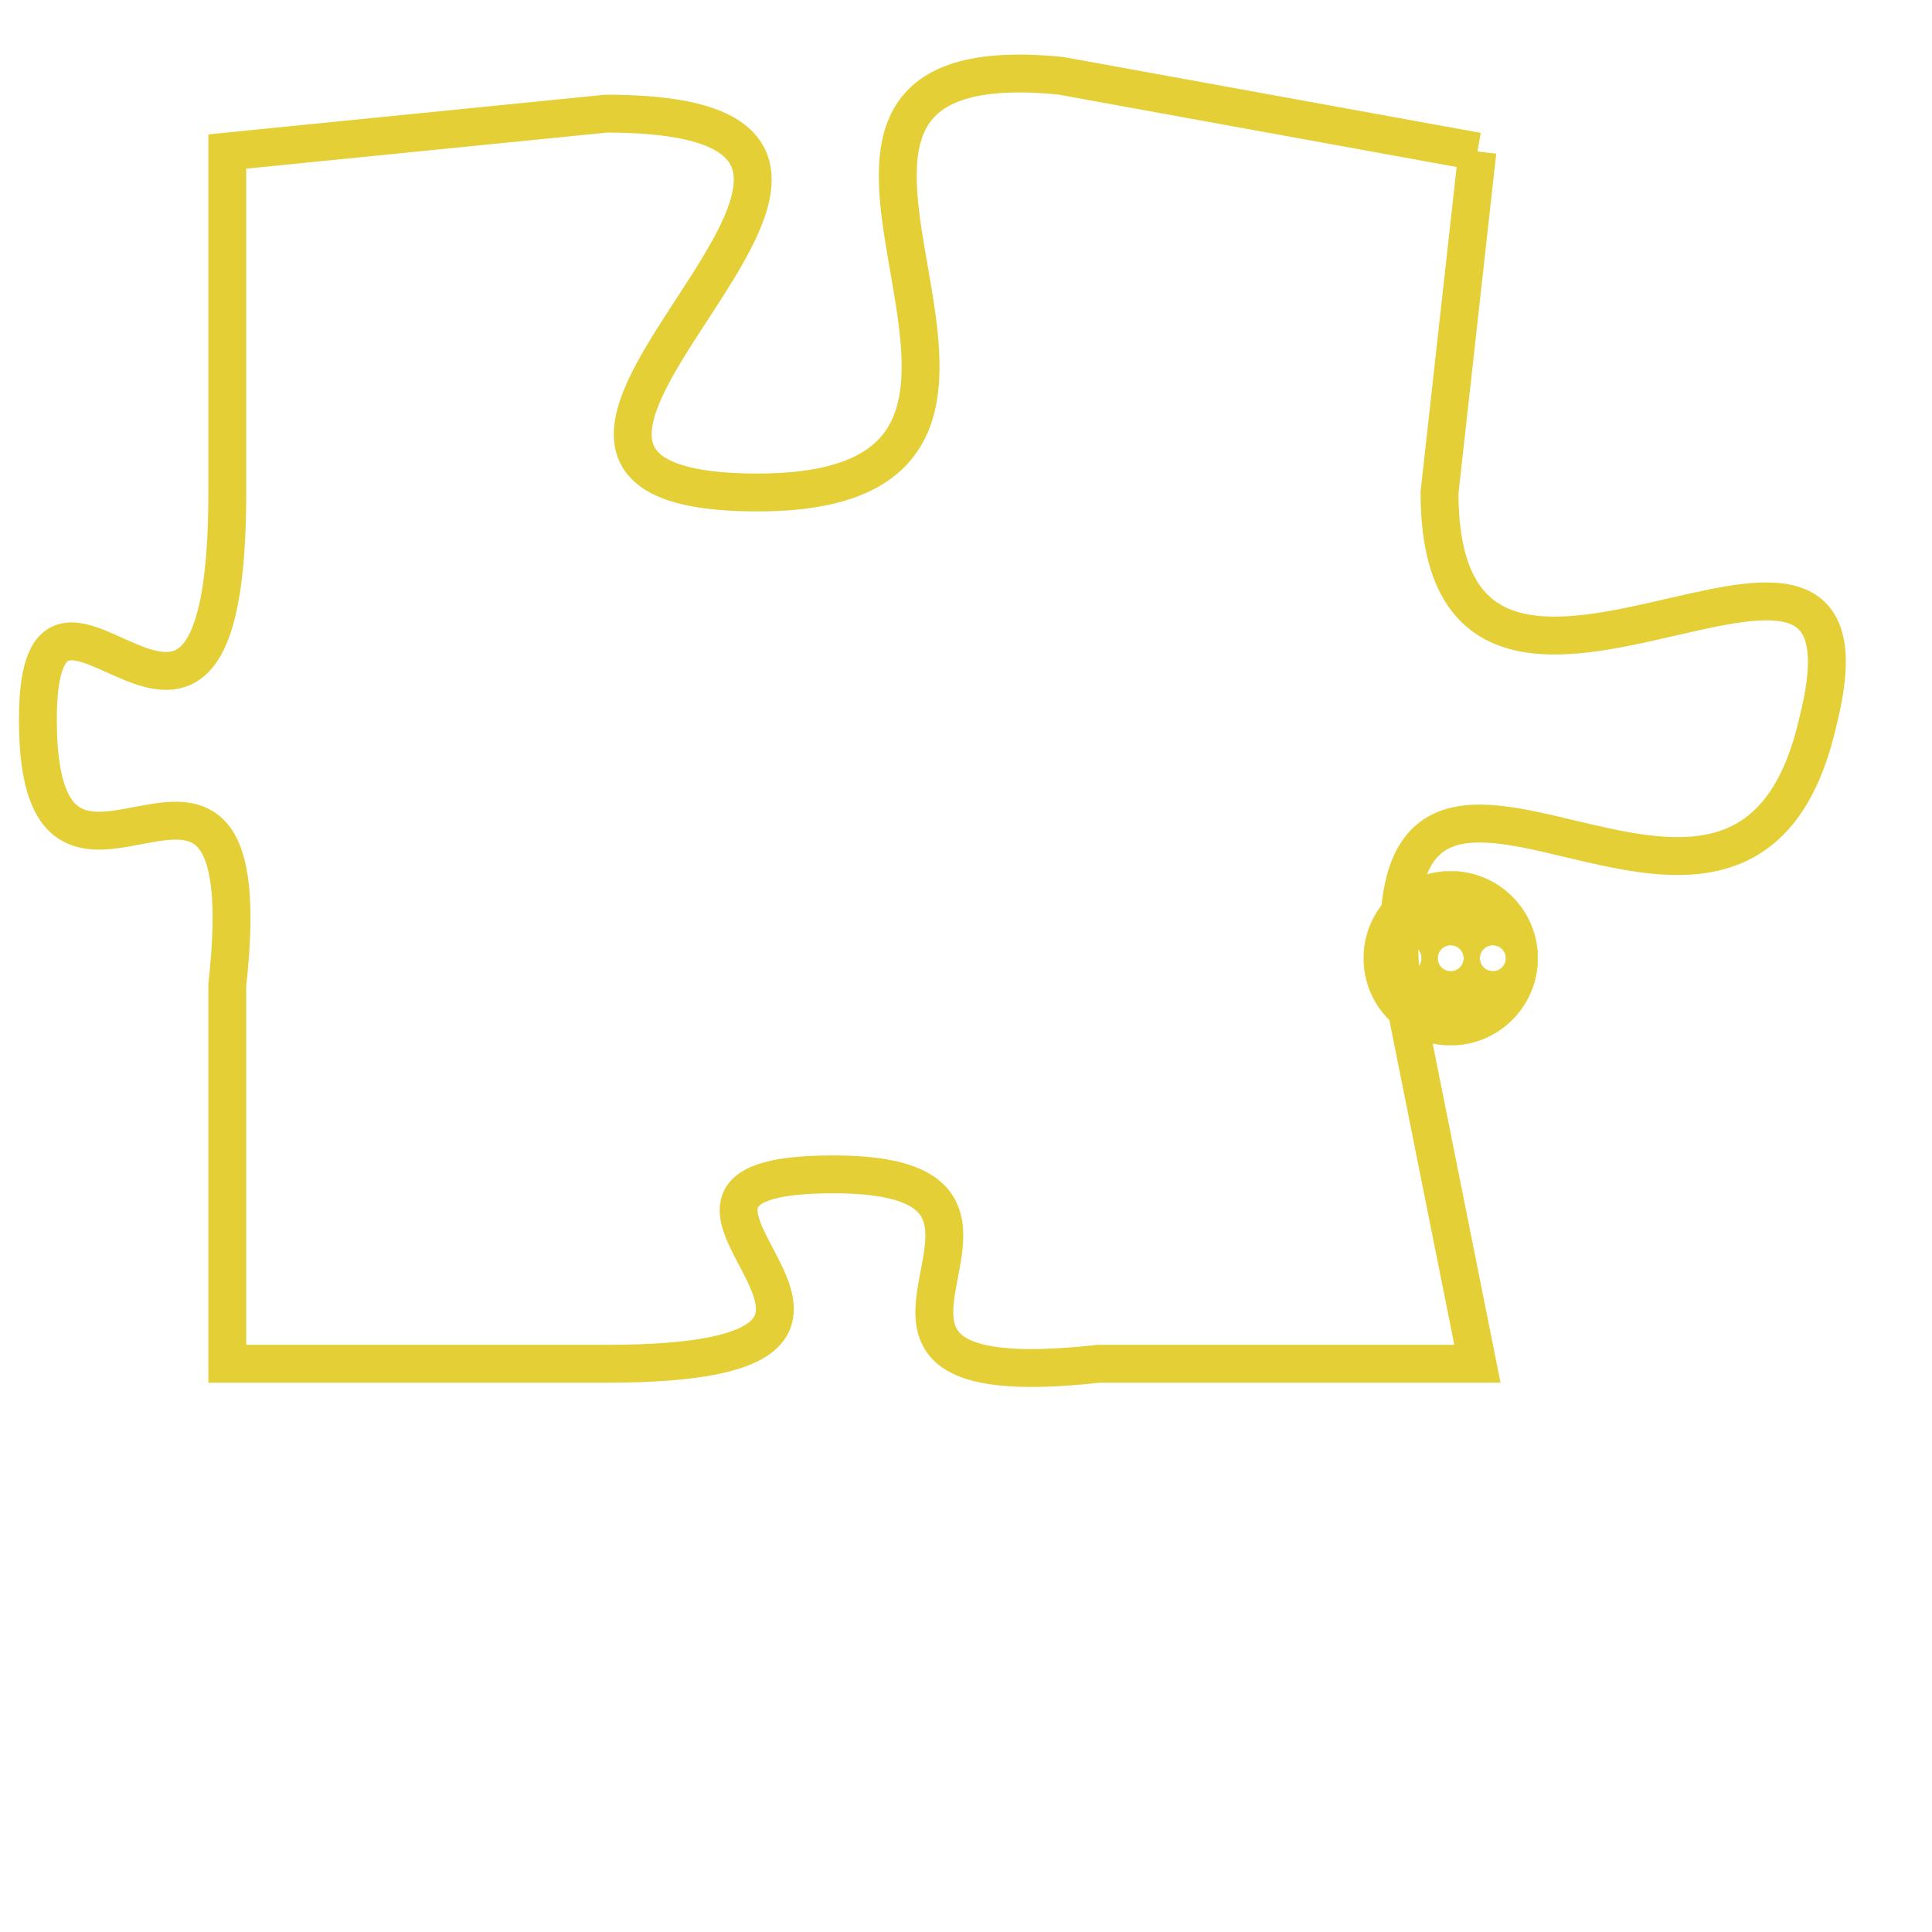 <svg version="1.1" xmlns="http://www.w3.org/2000/svg" xmlns:xlink="http://www.w3.org/1999/xlink" fill="transparent" x="0" y="0" width="350" height="350" preserveAspectRatio="xMinYMin slice"><style type="text/css">.links{fill:transparent;stroke: #E4CF37;}.links:hover{fill:#63D272; opacity:0.4;}</style><defs><g id="allt"><path id="t9323" d="M3102,2272 L3091,2270 C3081,2269 3093,2281 3083,2281 C3073,2281 3090,2271 3079,2271 L3069,2272 3069,2272 L3069,2281 C3069,2291 3064,2281 3064,2287 C3064,2294 3070,2285 3069,2294 L3069,2304 3069,2304 L3079,2304 C3089,2304 3078,2299 3085,2299 C3092,2299 3083,2305 3092,2304 L3102,2304 3102,2304 L3100,2294 C3099,2284 3109,2296 3111,2287 C3113,2279 3101,2290 3101,2281 L3102,2272"/></g><clipPath id="c" clipRule="evenodd" fill="transparent"><use href="#t9323"/></clipPath></defs><svg viewBox="3063 2268 51 38" preserveAspectRatio="xMinYMin meet"><svg width="4380" height="2430"><g><image crossorigin="anonymous" x="0" y="0" href="https://nftpuzzle.license-token.com/assets/completepuzzle.svg" width="100%" height="100%" /><g class="links"><use href="#t9323"/></g></g></svg><svg x="3099" y="2291" height="9%" width="9%" viewBox="0 0 330 330"><g><a xlink:href="https://nftpuzzle.license-token.com/" class="links"><title>See the most innovative NFT based token software licensing project</title><path fill="#E4CF37" id="more" d="M165,0C74.019,0,0,74.019,0,165s74.019,165,165,165s165-74.019,165-165S255.981,0,165,0z M85,190 c-13.785,0-25-11.215-25-25s11.215-25,25-25s25,11.215,25,25S98.785,190,85,190z M165,190c-13.785,0-25-11.215-25-25 s11.215-25,25-25s25,11.215,25,25S178.785,190,165,190z M245,190c-13.785,0-25-11.215-25-25s11.215-25,25-25 c13.785,0,25,11.215,25,25S258.785,190,245,190z"></path></a></g></svg></svg></svg>